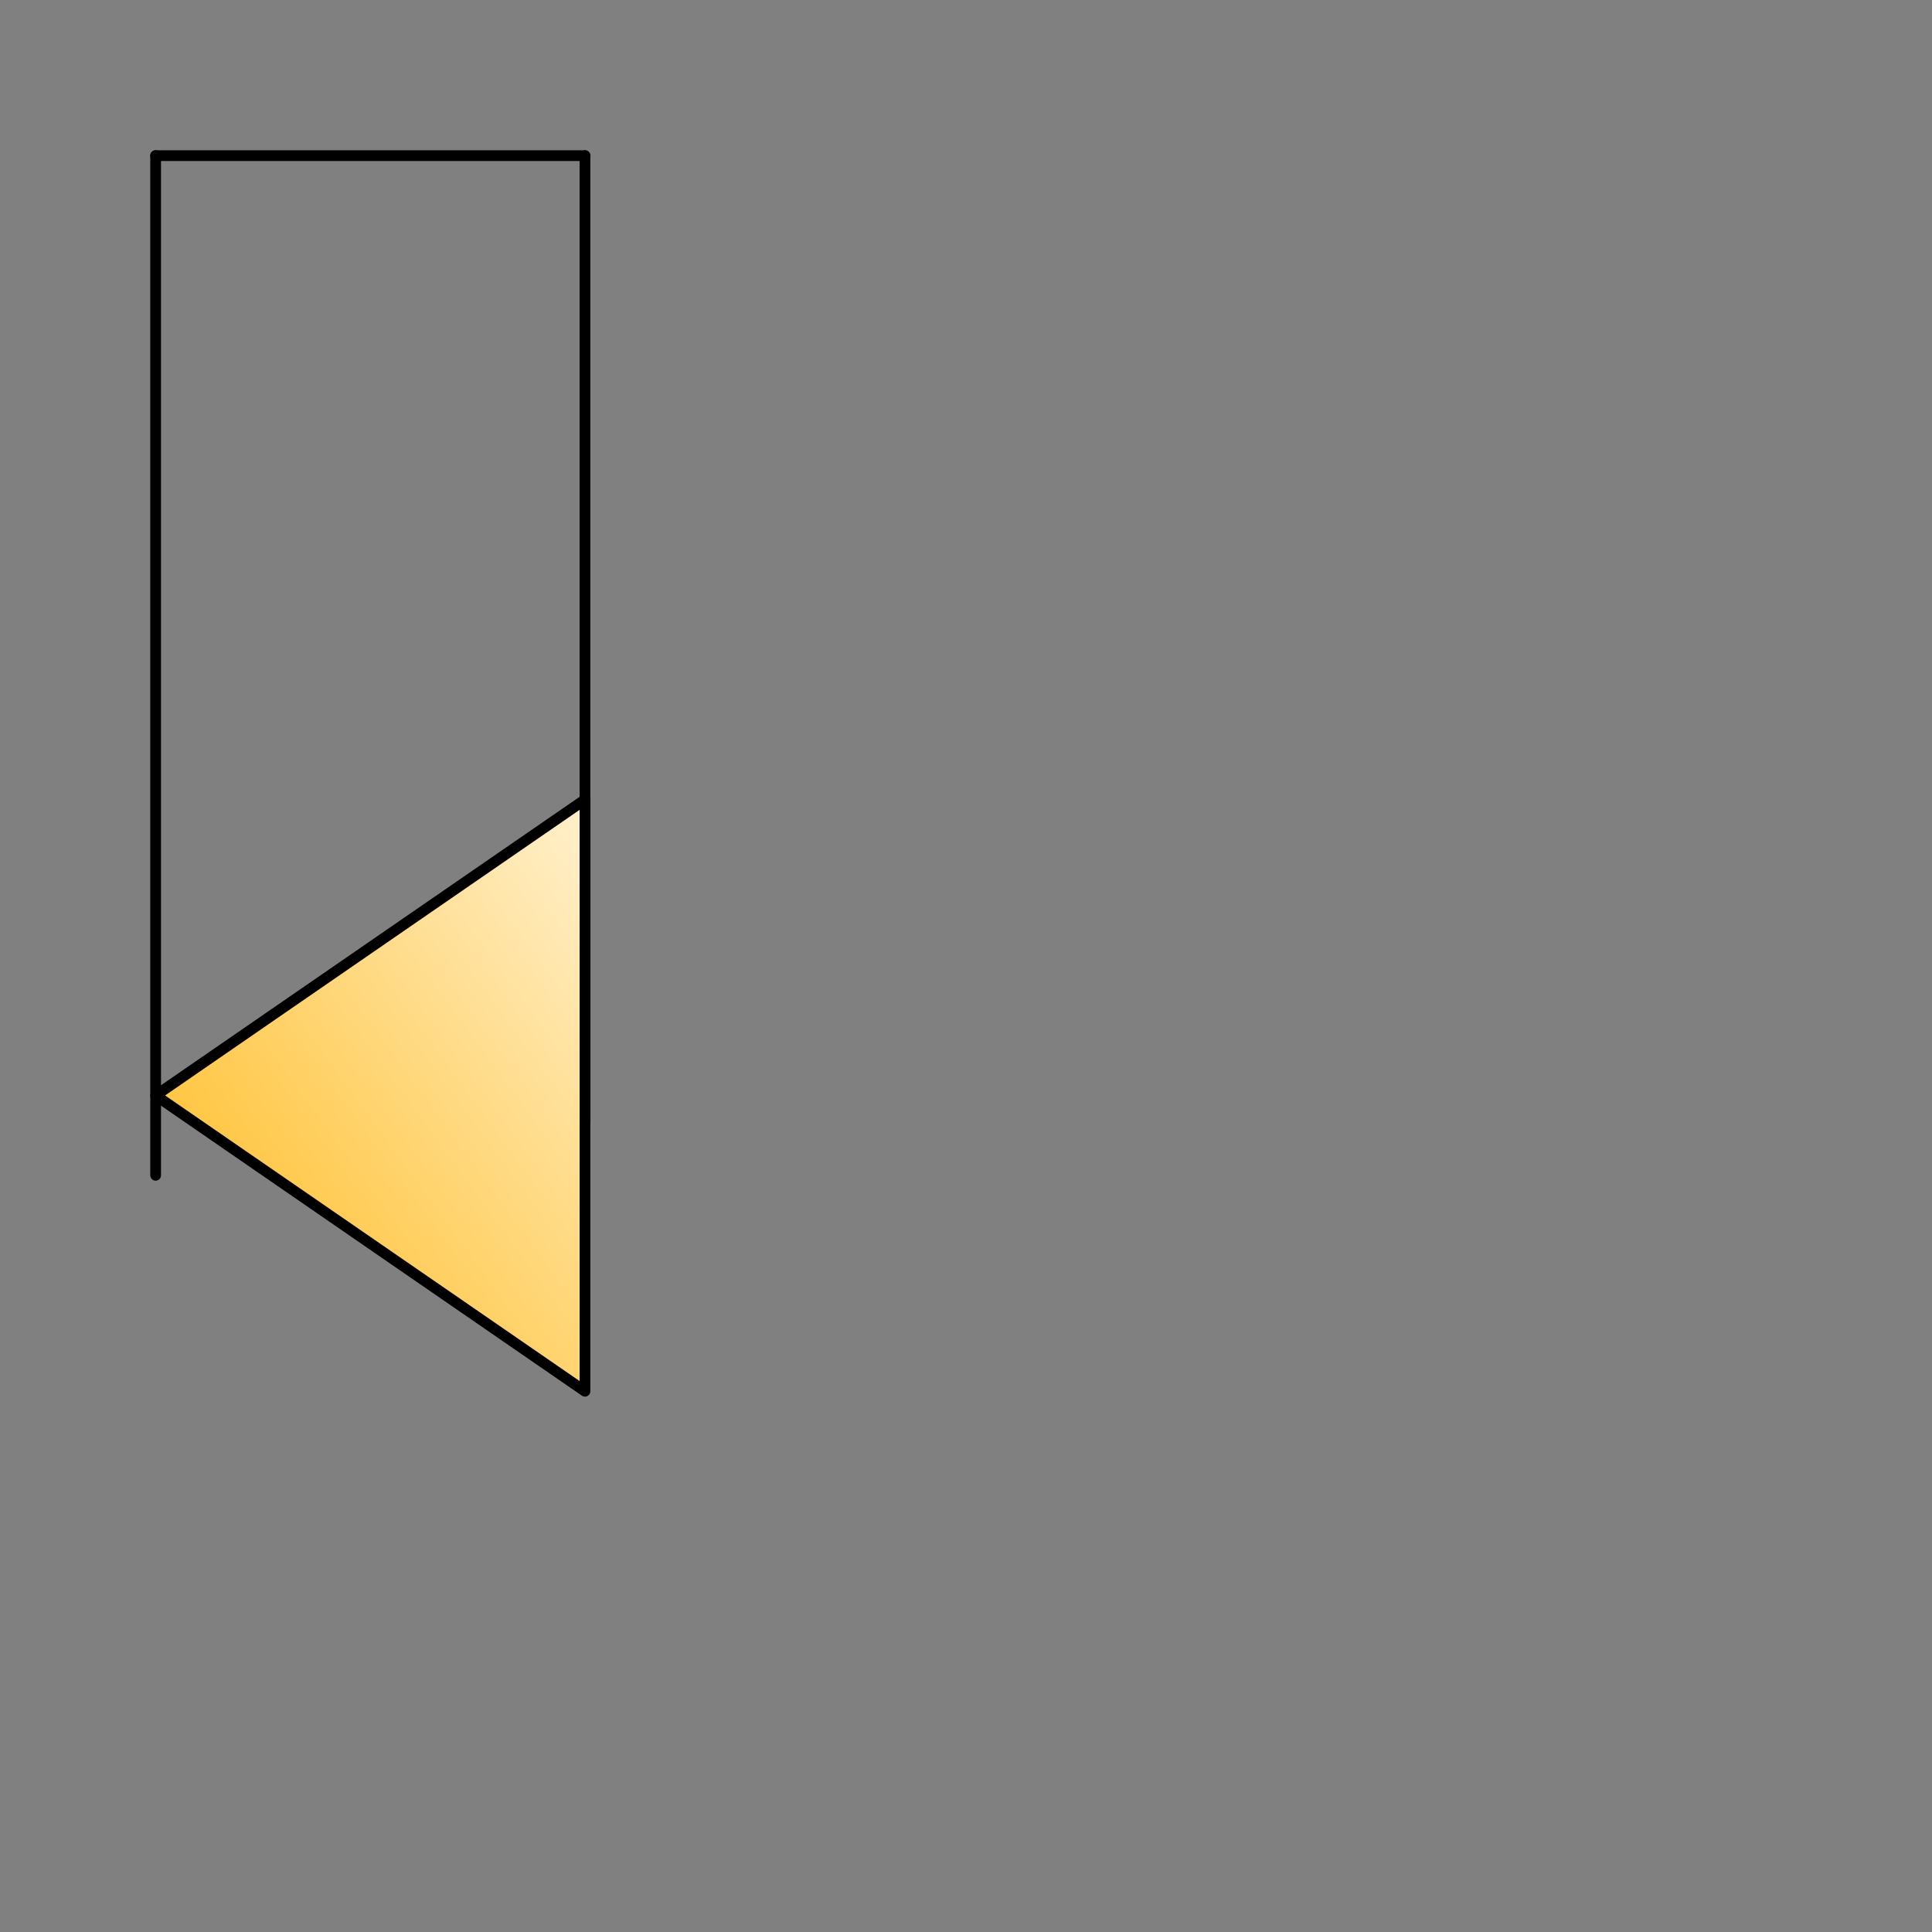 <svg xmlns="http://www.w3.org/2000/svg" width="180" height="180" stroke="#000" stroke-linecap="round" stroke-linejoin="round" fill="#fff" fill-rule="evenodd"><rect width="100%" height="100%" fill="#808080" stroke="none"/><defs><linearGradient id="A" x1="0%" y1="0%" x2="100%" y2="100%"><stop offset="0%" stop-color="#fff0cd"/><stop offset="100%" stop-color="#ffb813"/></linearGradient></defs><g transform="translate(14.5 14.5)"><g fill="url(#A)"><path d="M40 0H25h0H0"/><path d="M0.0 0L0 75h0v20"/><path d="M0 0l27.561 40L55.121 0z" transform="matrix(0 1 -1 0 40 60)"/></g><path fill="none" d="M40 0v90"/></g></svg>
